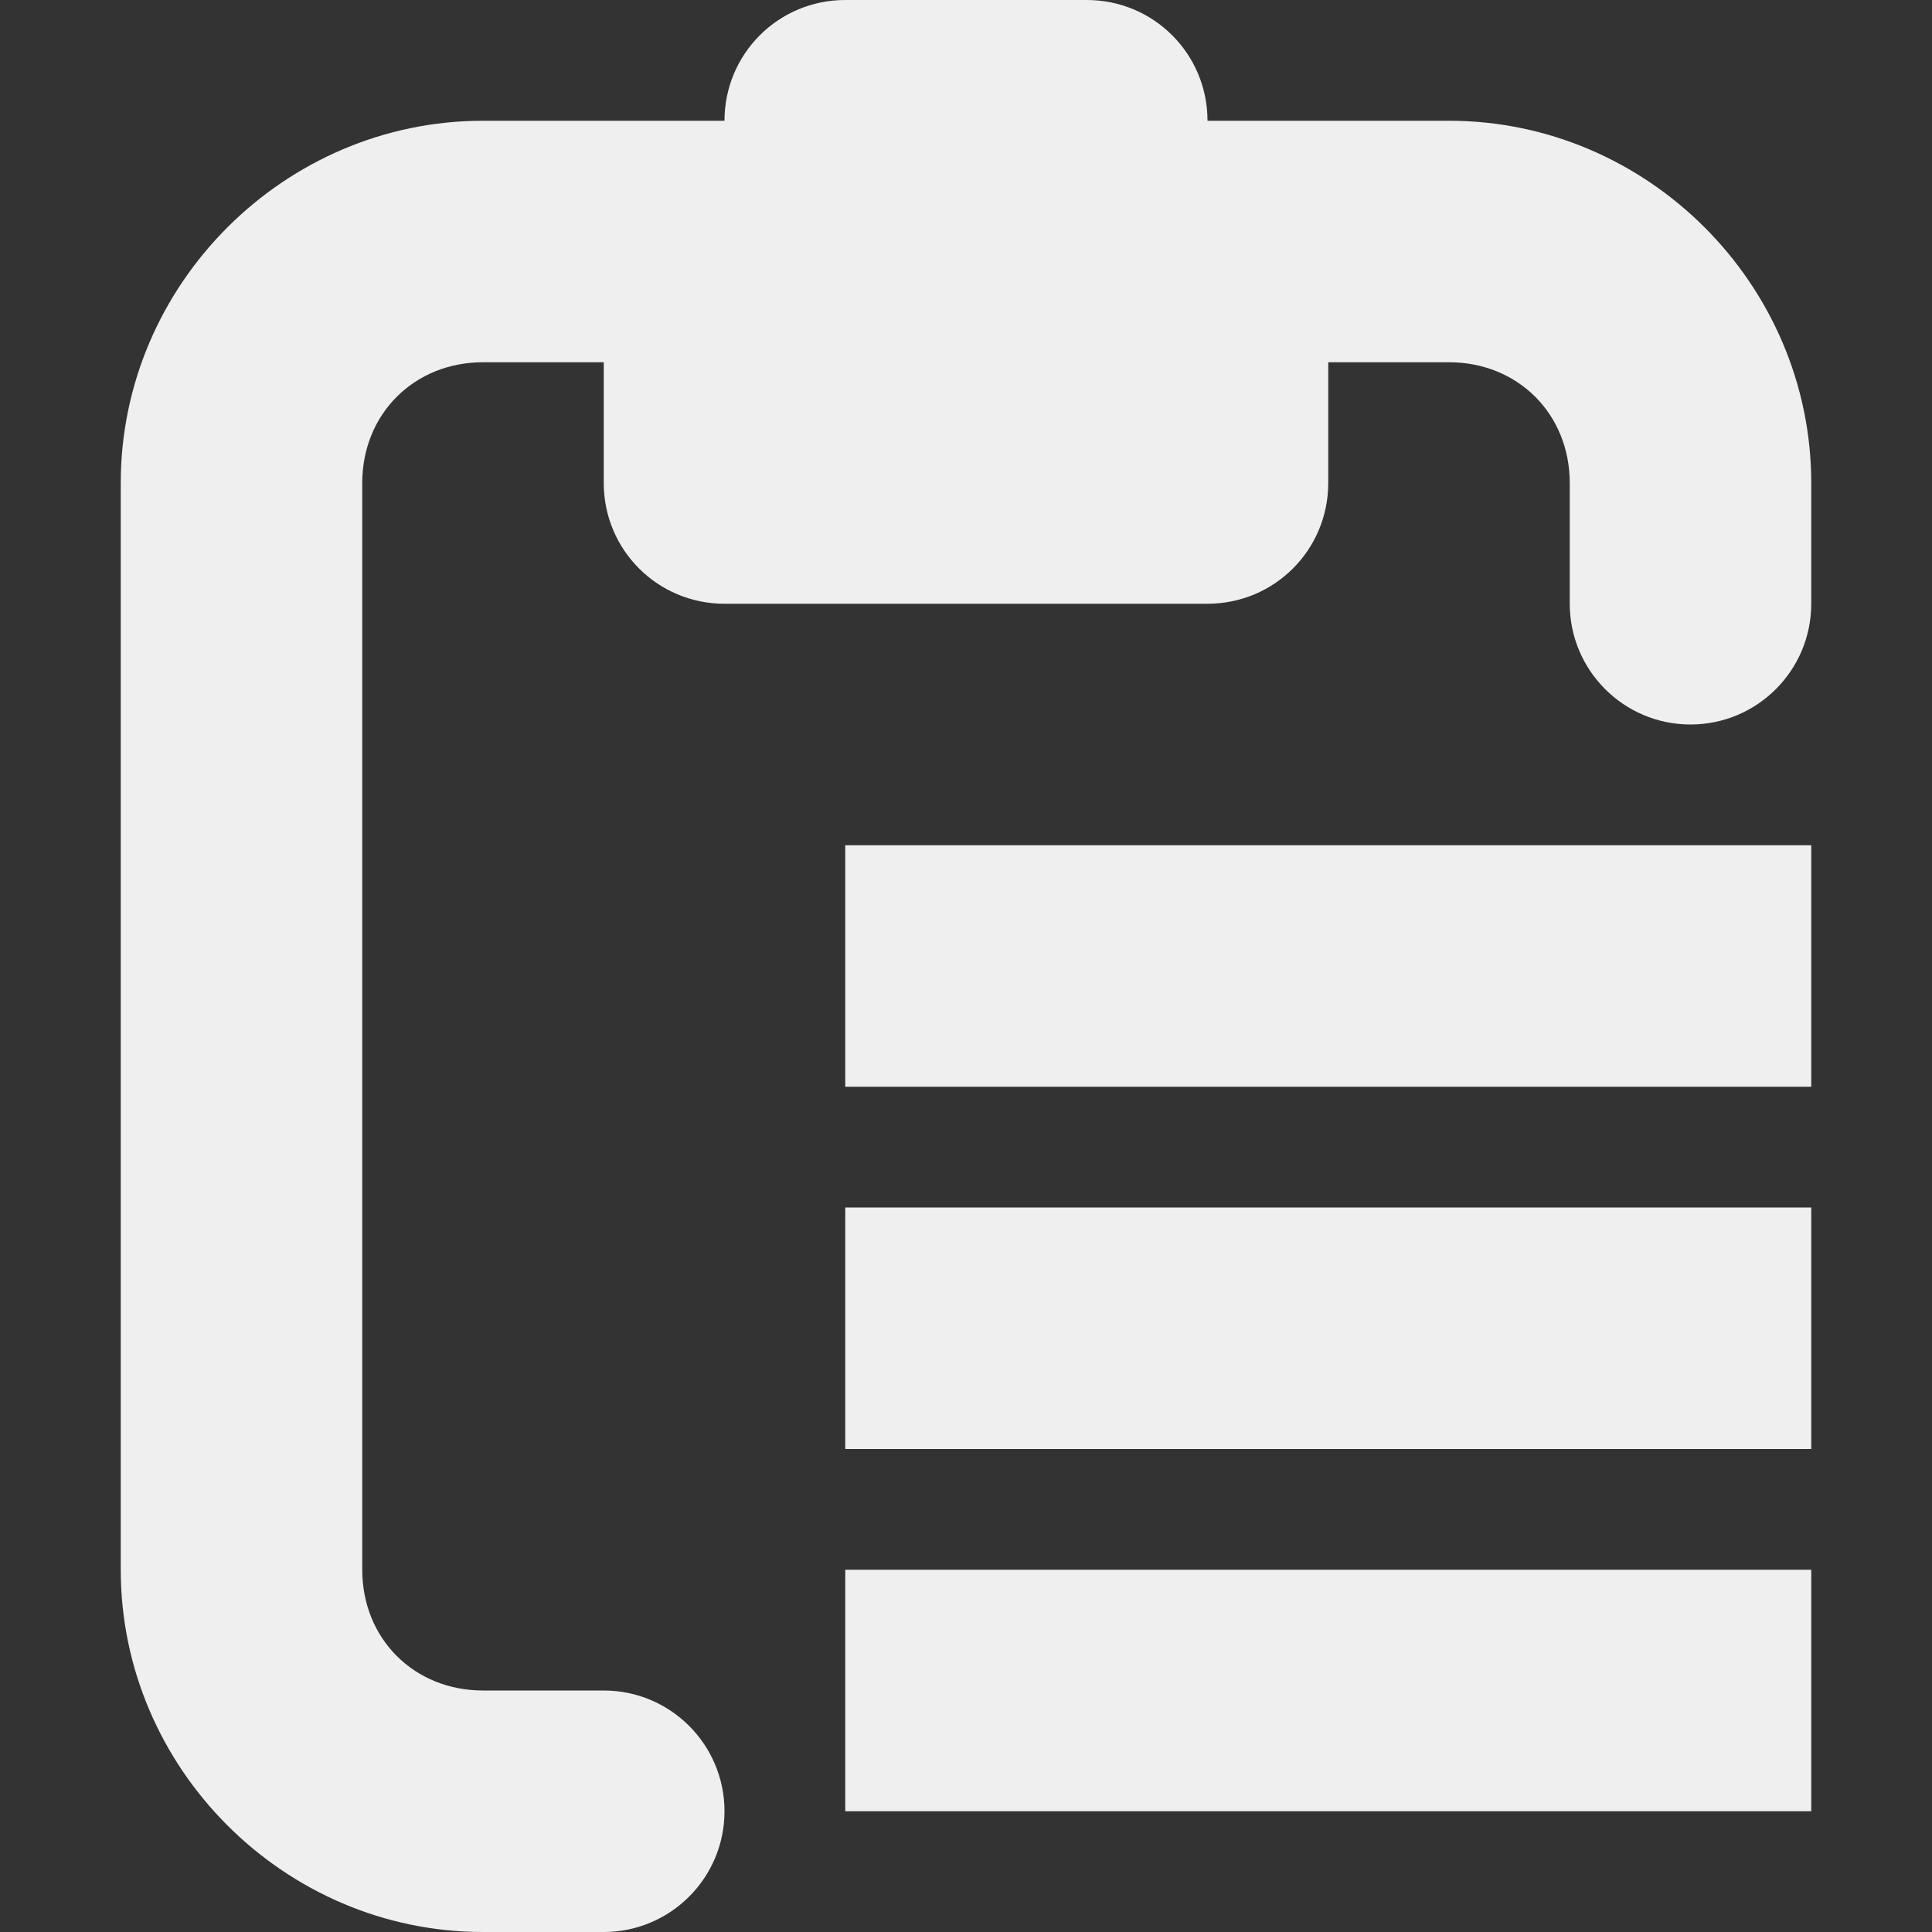 <svg viewBox="0 0 16 16" xmlns="http://www.w3.org/2000/svg"><rect x="0" y="0" width="16" height="16" fill="#333333" stroke="none"/><g fill="#efefef"><path d="m7 0c-.554 0-1 .446-1 1h-2c-1.645 0-3 1.355-3 3v9c0 1.645 1.355 3 3 3h1c.552 0 1-.448 1-1s-.448-1-1-1h-1c-.571 0-1-.429-1-1v-9c0-.571.429-1 1-1h1v1c0 .554.446 1 1 1h4c.554 0 1-.446 1-1v-1h1c.571 0 1 .429 1 1v1c0 .552.448 1 1 1s1-.448 1-1v-1c0-1.645-1.355-3-3-3h-2c0-.554-.446-1-1-1z"/><path d="m7 7v2h8v-2zm0 3v2h8v-2zm0 3v2h8v-2z"/></g></svg>